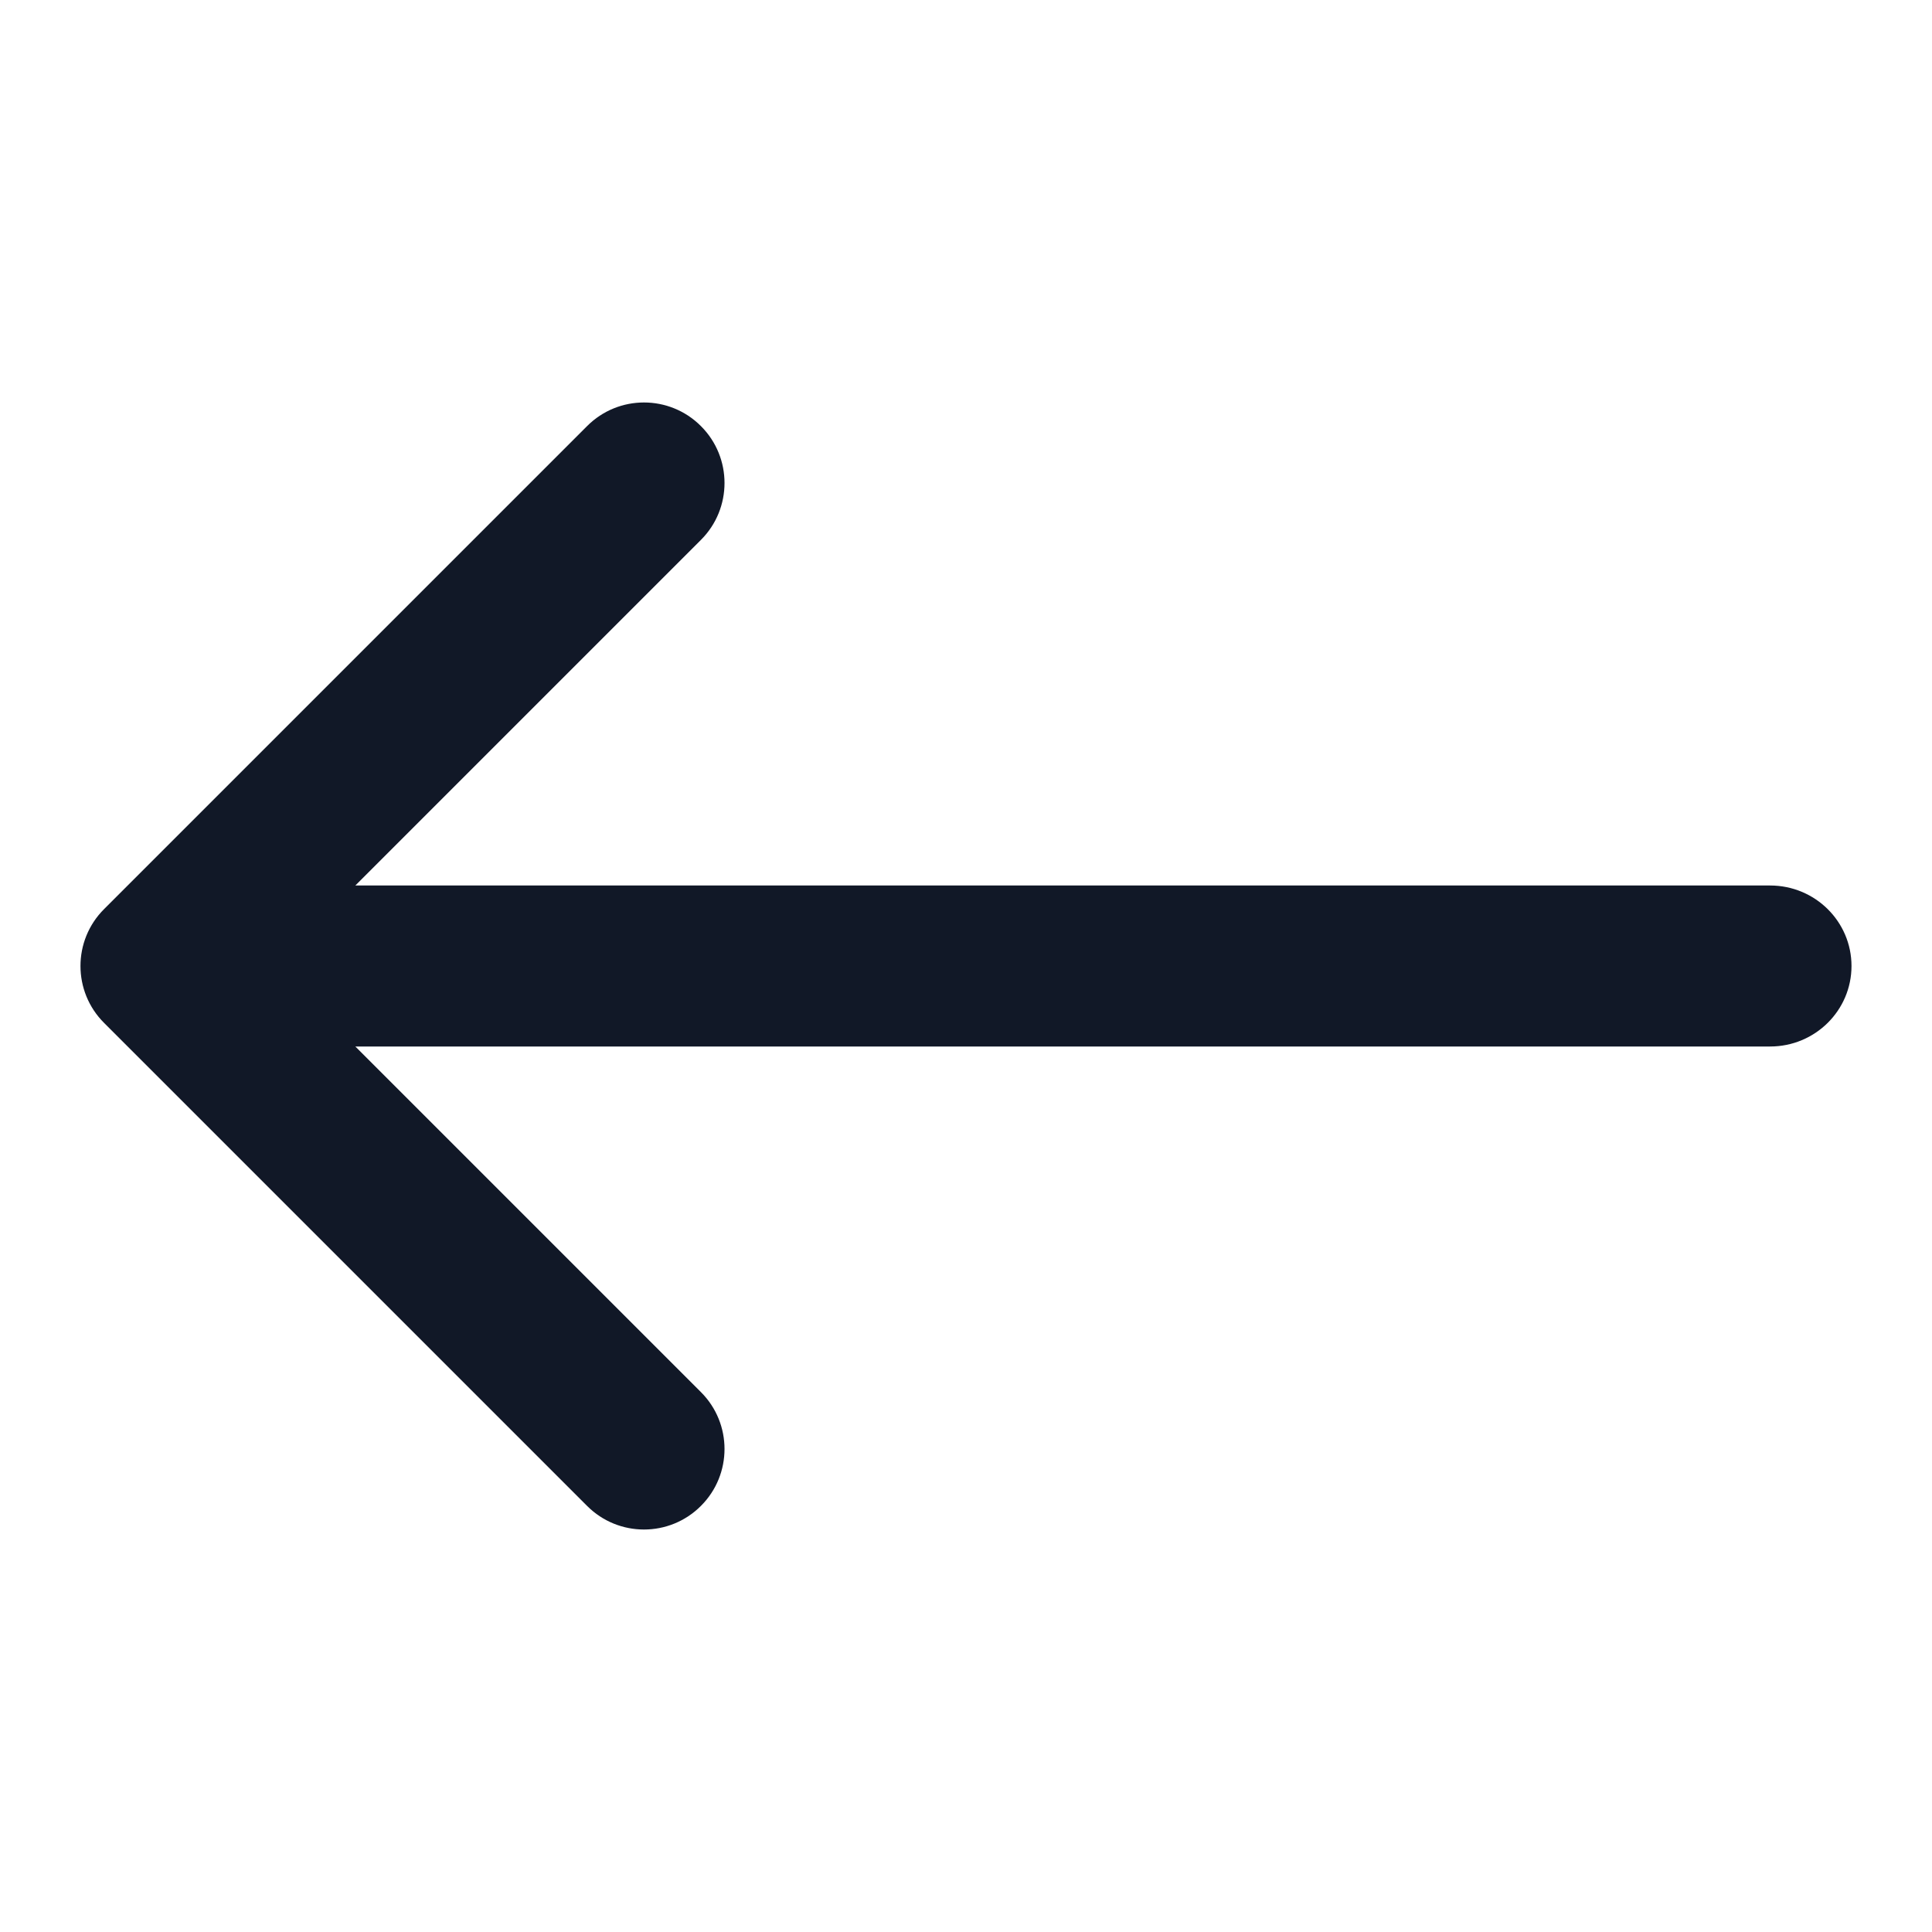 <svg width="24" height="24" viewBox="0 0 24 24" fill="none" xmlns="http://www.w3.org/2000/svg">
<g id="Icon=arrow-narrow-left">
<path id="Vector" d="M8.707 6.707C9.098 6.317 9.098 5.683 8.707 5.293C8.317 4.902 7.683 4.902 7.293 5.293L1.293 11.293C0.902 11.683 0.902 12.317 1.293 12.707L7.293 18.707C7.683 19.098 8.317 19.098 8.707 18.707C9.098 18.317 9.098 17.683 8.707 17.293L4.414 13H21.989C22.548 13 23 12.552 23 12C23 11.448 22.548 11 21.989 11H4.414L8.707 6.707Z" fill="#111827"/>
</g>
</svg>

